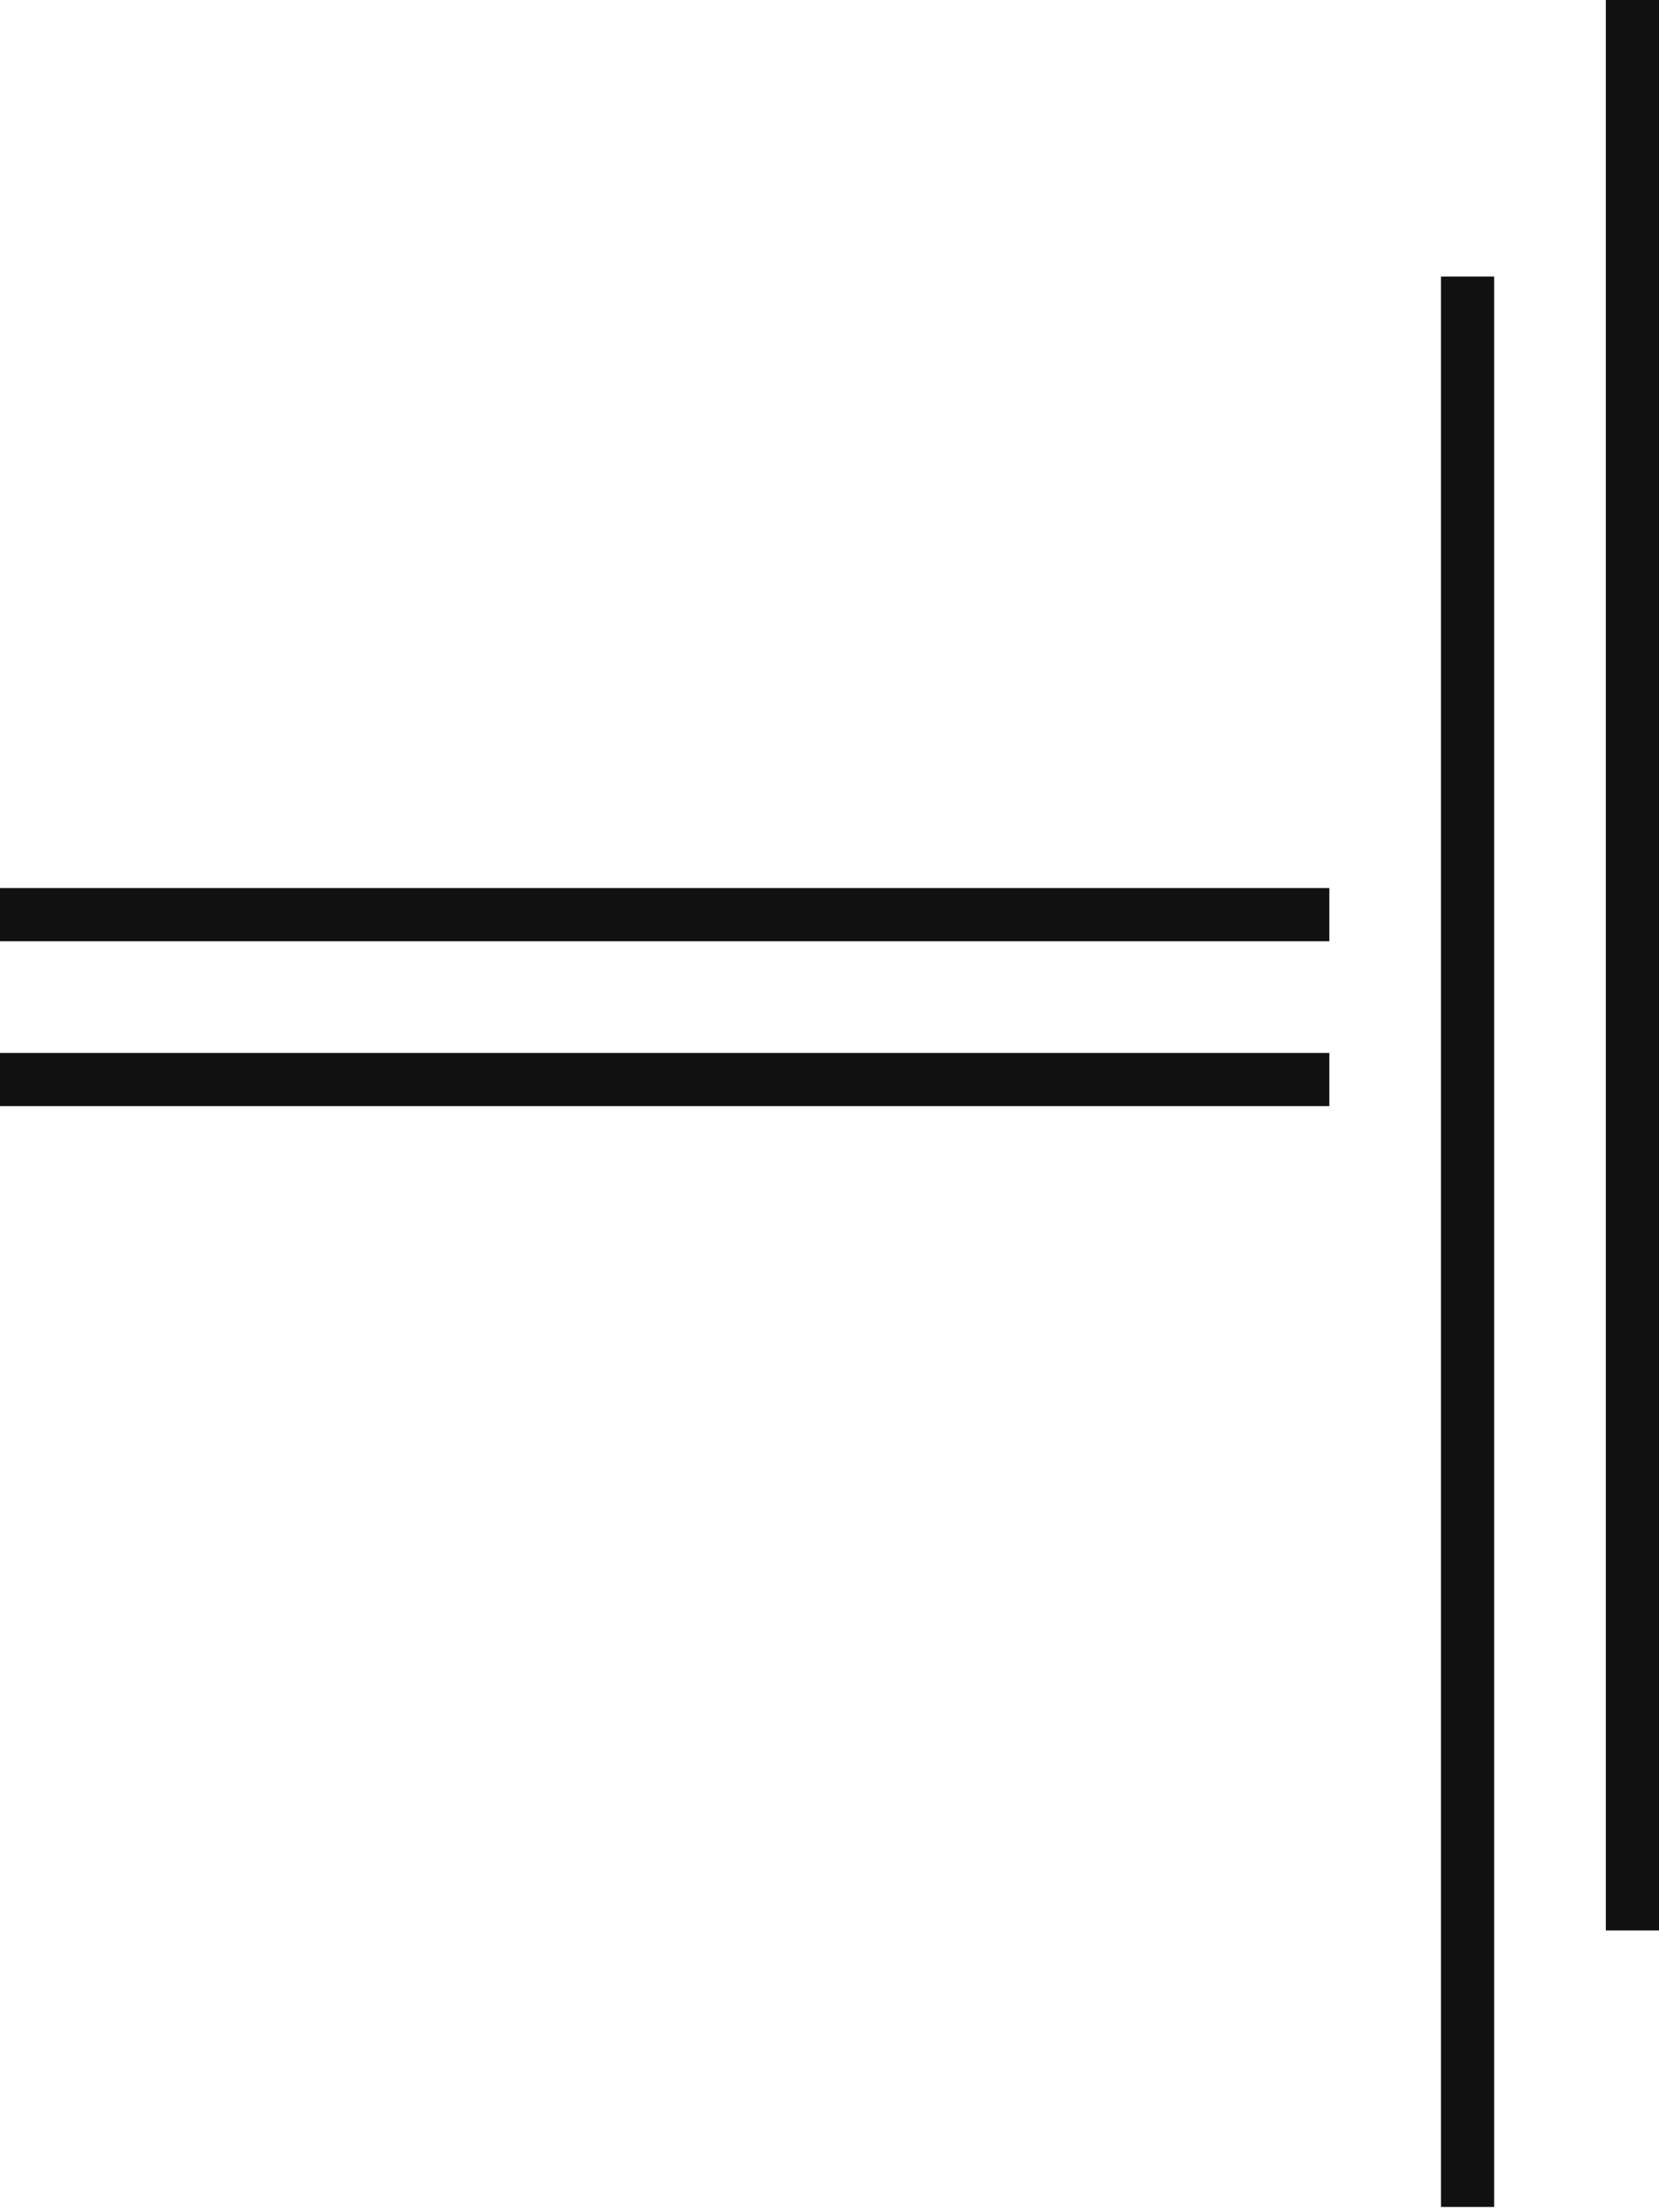 <svg width="312" height="416" viewBox="0 0 312 416" fill="none" xmlns="http://www.w3.org/2000/svg">
<line y1="-5" x2="363.012" y2="-5" transform="matrix(0 1 1 0 312 0)" stroke="#111111" stroke-width="10"/>
<line y1="-5" x2="363.012" y2="-5" transform="matrix(0 1 1 0 281 52)" stroke="#111111" stroke-width="10"/>
<line x1="250" y1="172" y2="172" stroke="#111111" stroke-width="10"/>
<line x1="250" y1="203" y2="203" stroke="#111111" stroke-width="10"/>
</svg>
